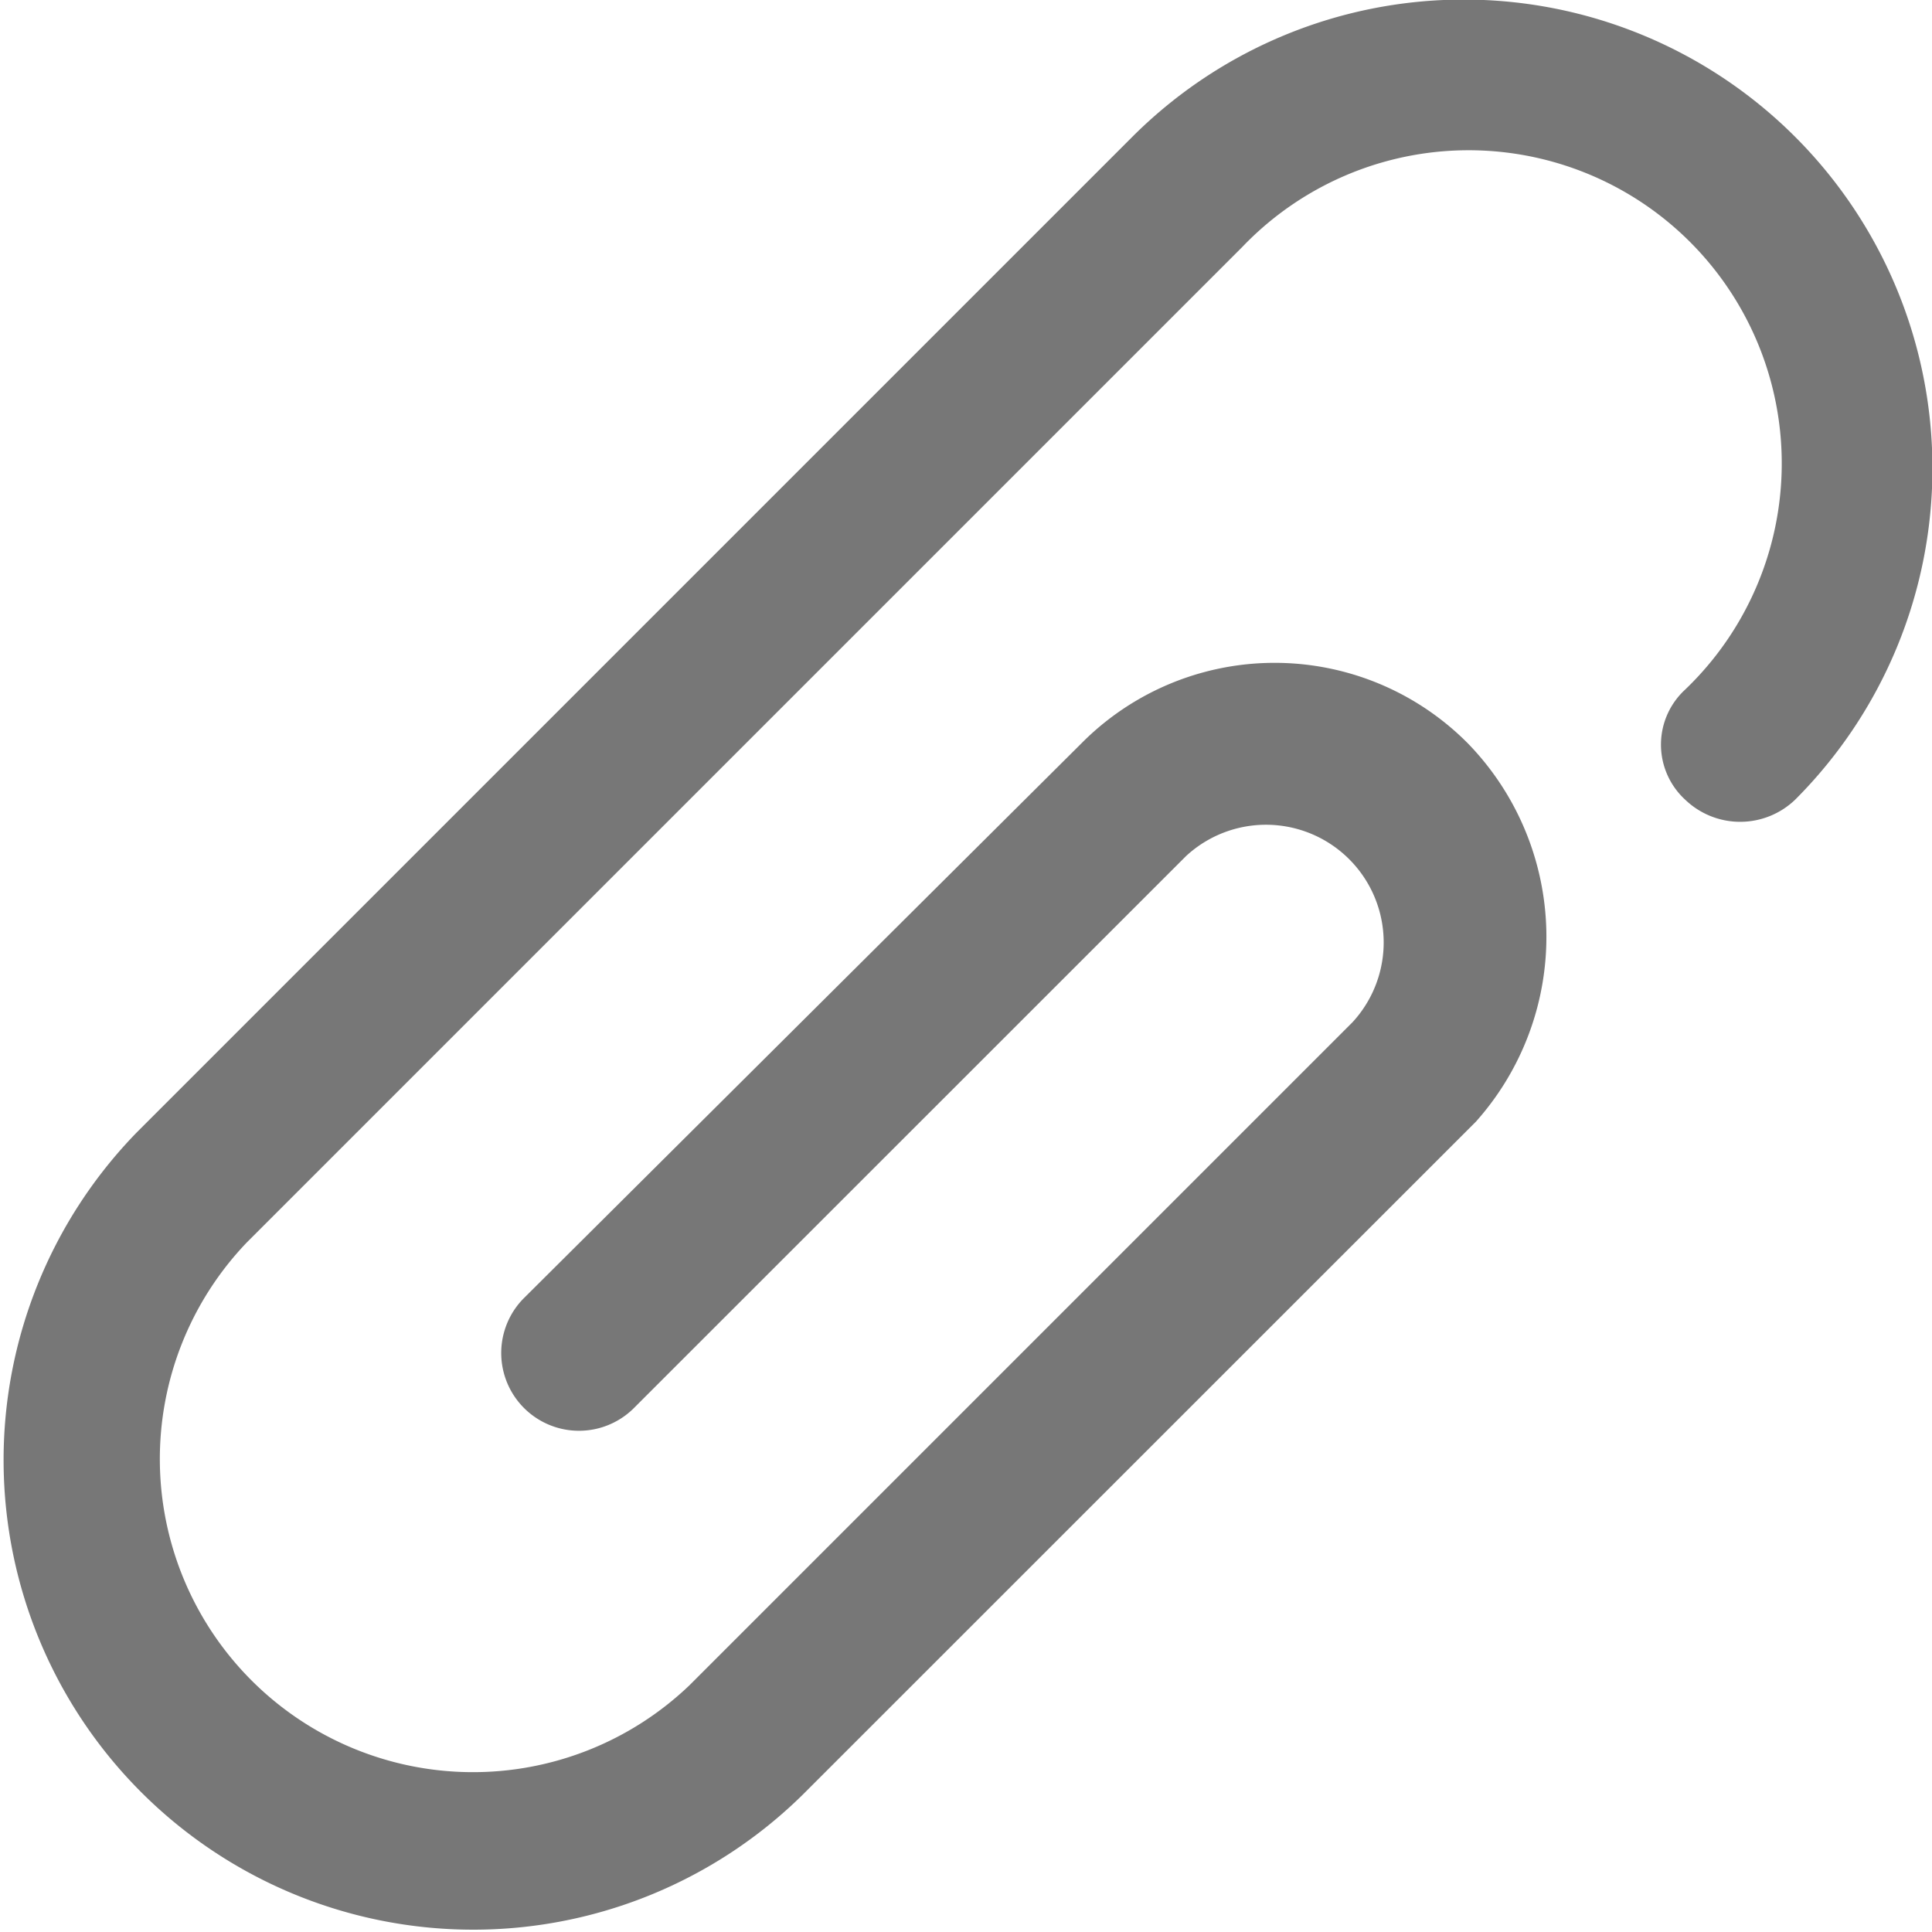 <svg id="Layer_1" data-name="Layer 1" xmlns="http://www.w3.org/2000/svg" viewBox="0 0 120 120"><title>attach</title><path d="M104.67,49.67a4.93,4.93,0,0,0,6.83,0A29.11,29.11,0,0,0,70.33,8.5L8.5,70.33A29.17,29.17,0,0,0,49.83,111.5L91.67,69.67h0a17.24,17.24,0,0,0-.5-23.5,16.9,16.9,0,0,0-24,0L32.5,80.67a4.83,4.83,0,0,0,6.83,6.83L73.67,53.17A7.31,7.31,0,0,1,84,63.5h0L42.83,104.67a19.45,19.45,0,0,1-27.5-27.5L77.17,15.33a19.45,19.45,0,1,1,27.5,27.5A4.64,4.64,0,0,0,104.67,49.67Z" style="fill:#777"/></svg>